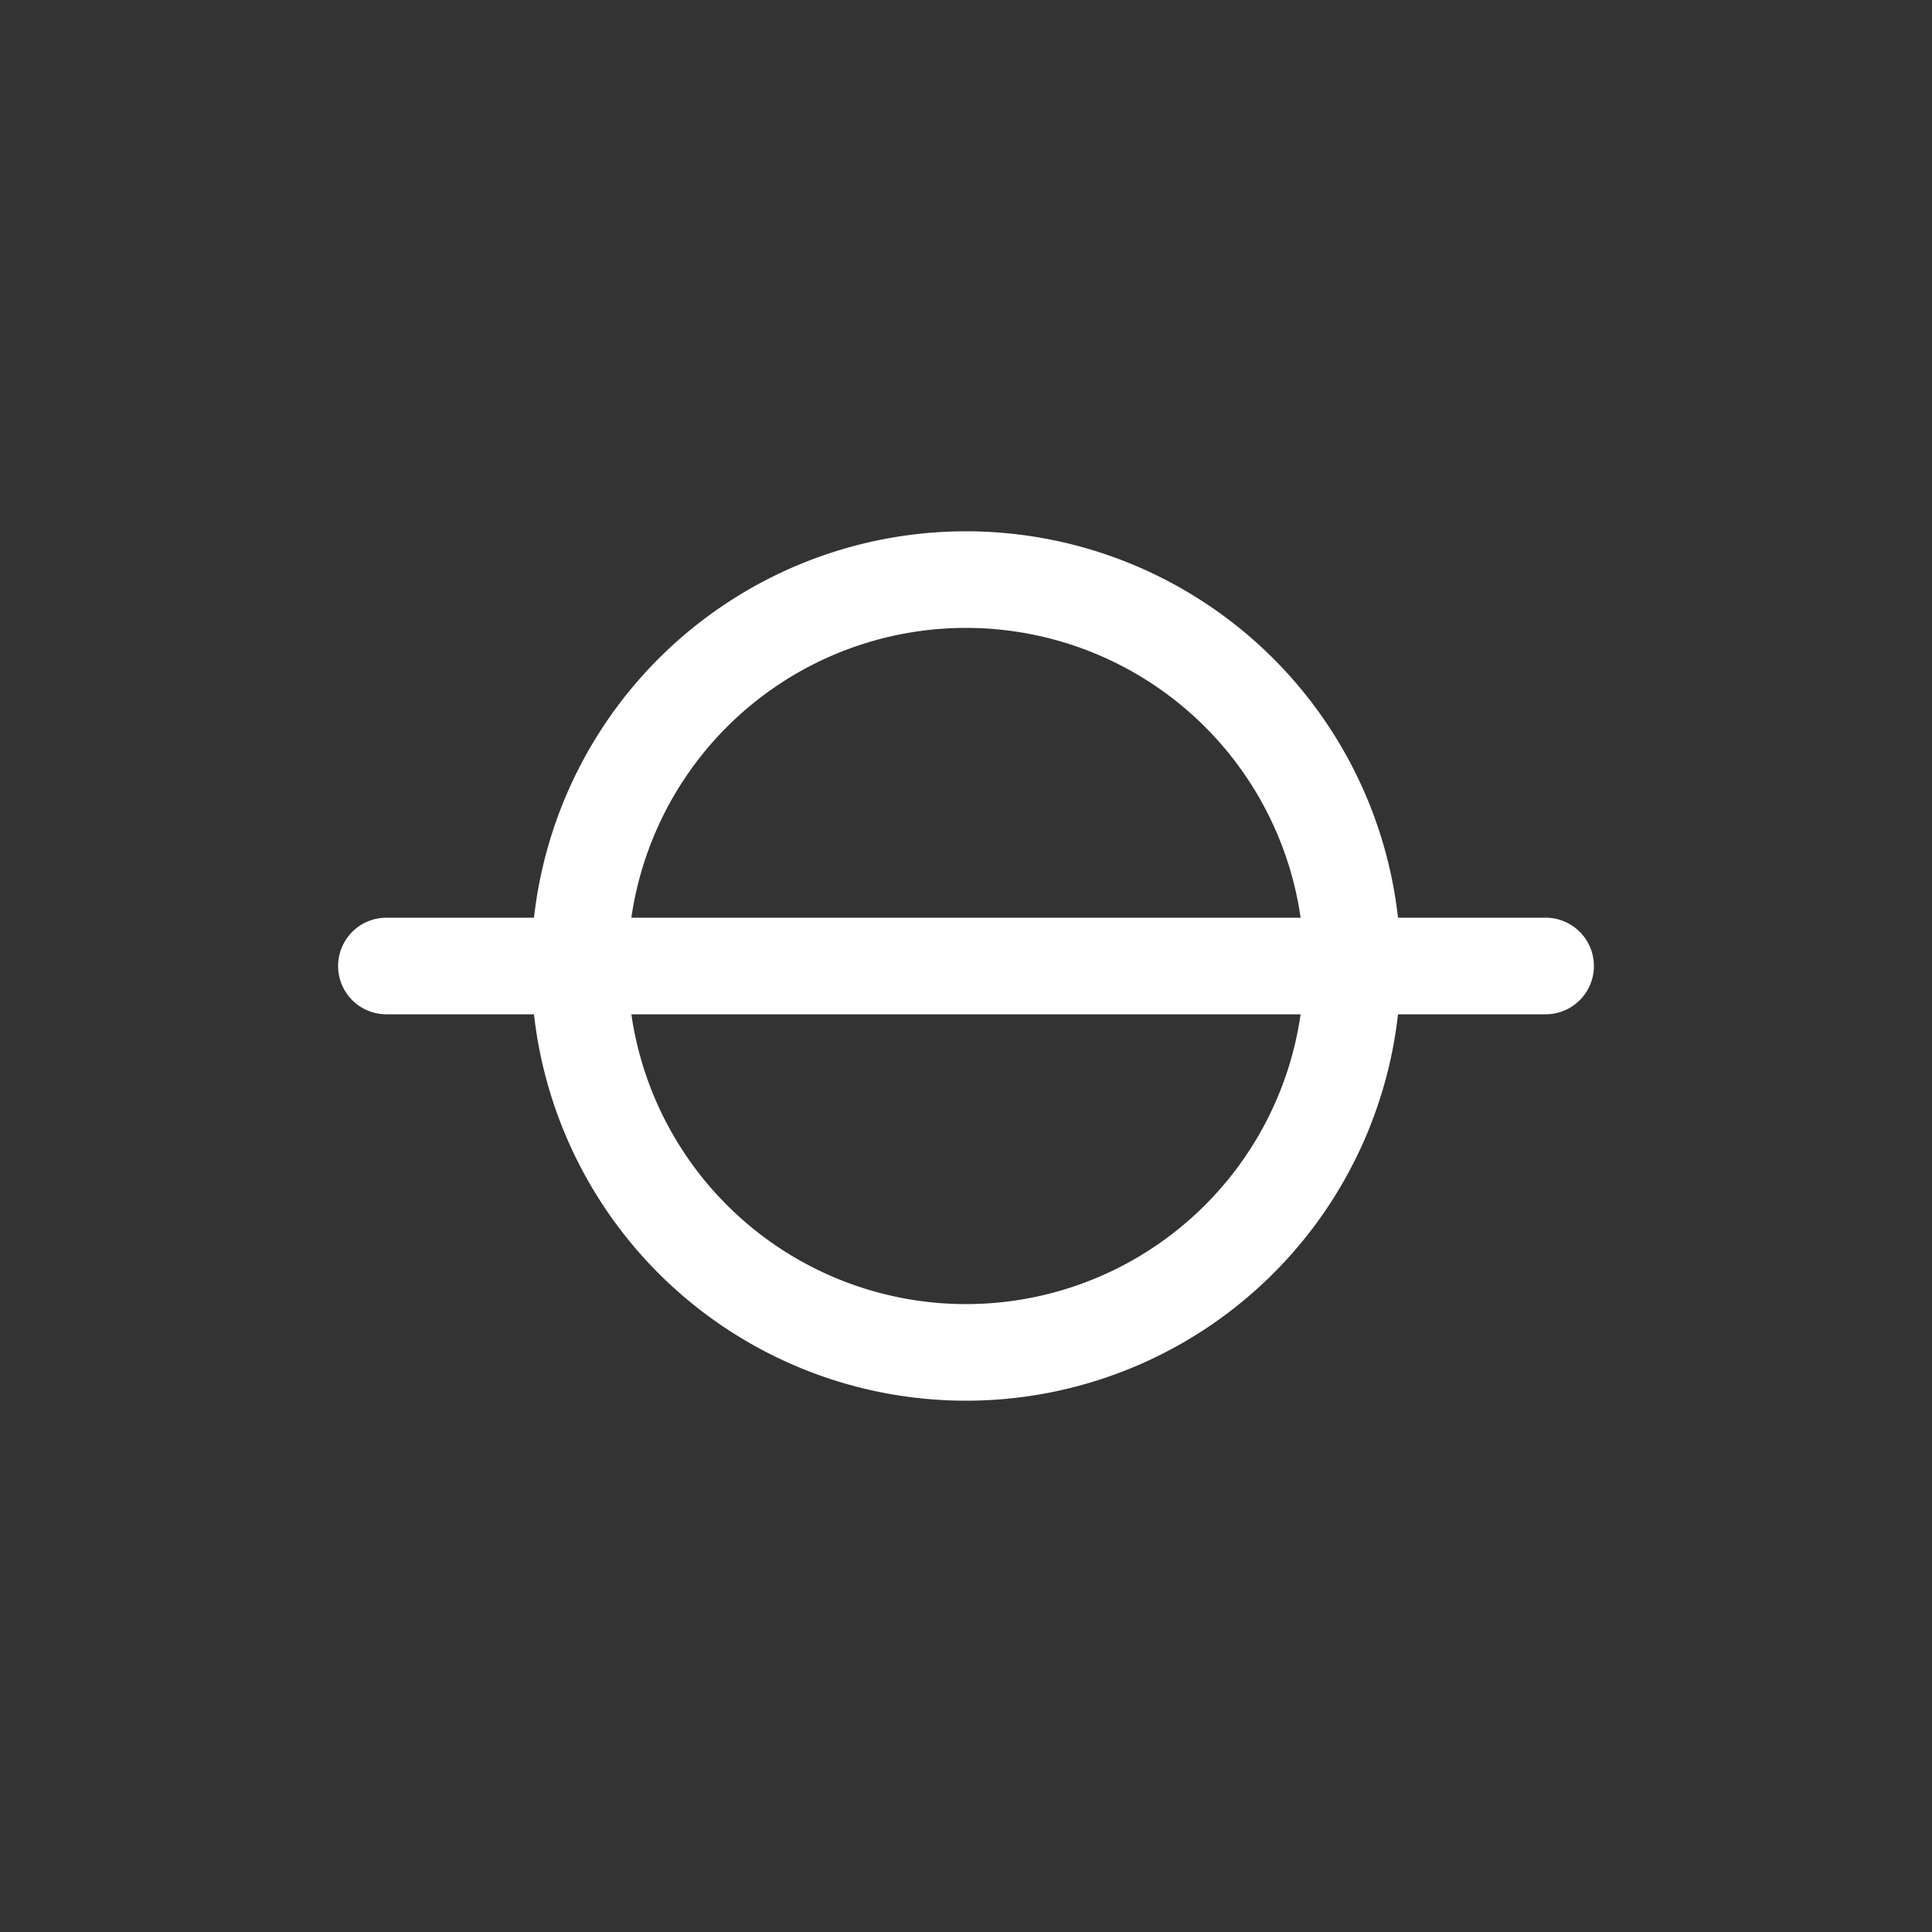 <svg class="vector" width="300px" height="300px" xmlns="http://www.w3.org/2000/svg" baseProfile="full" version="1.1"><rect width="100%" height="100%" fill="#333333" stroke="none"/><path id="layer_1" d="M60,150 L60,150 L240,150 M150,90 A60,60 0 0,1 210,150 A60,60 0 0,1 150,210 A60,60 0 0,1 90,150 A60,60 0 0,1 150,90   " style="stroke: rgb(255, 255, 255); stroke-width: 15; stroke-linecap: round; stroke-linejoin: round; fill: none;"></path></svg>